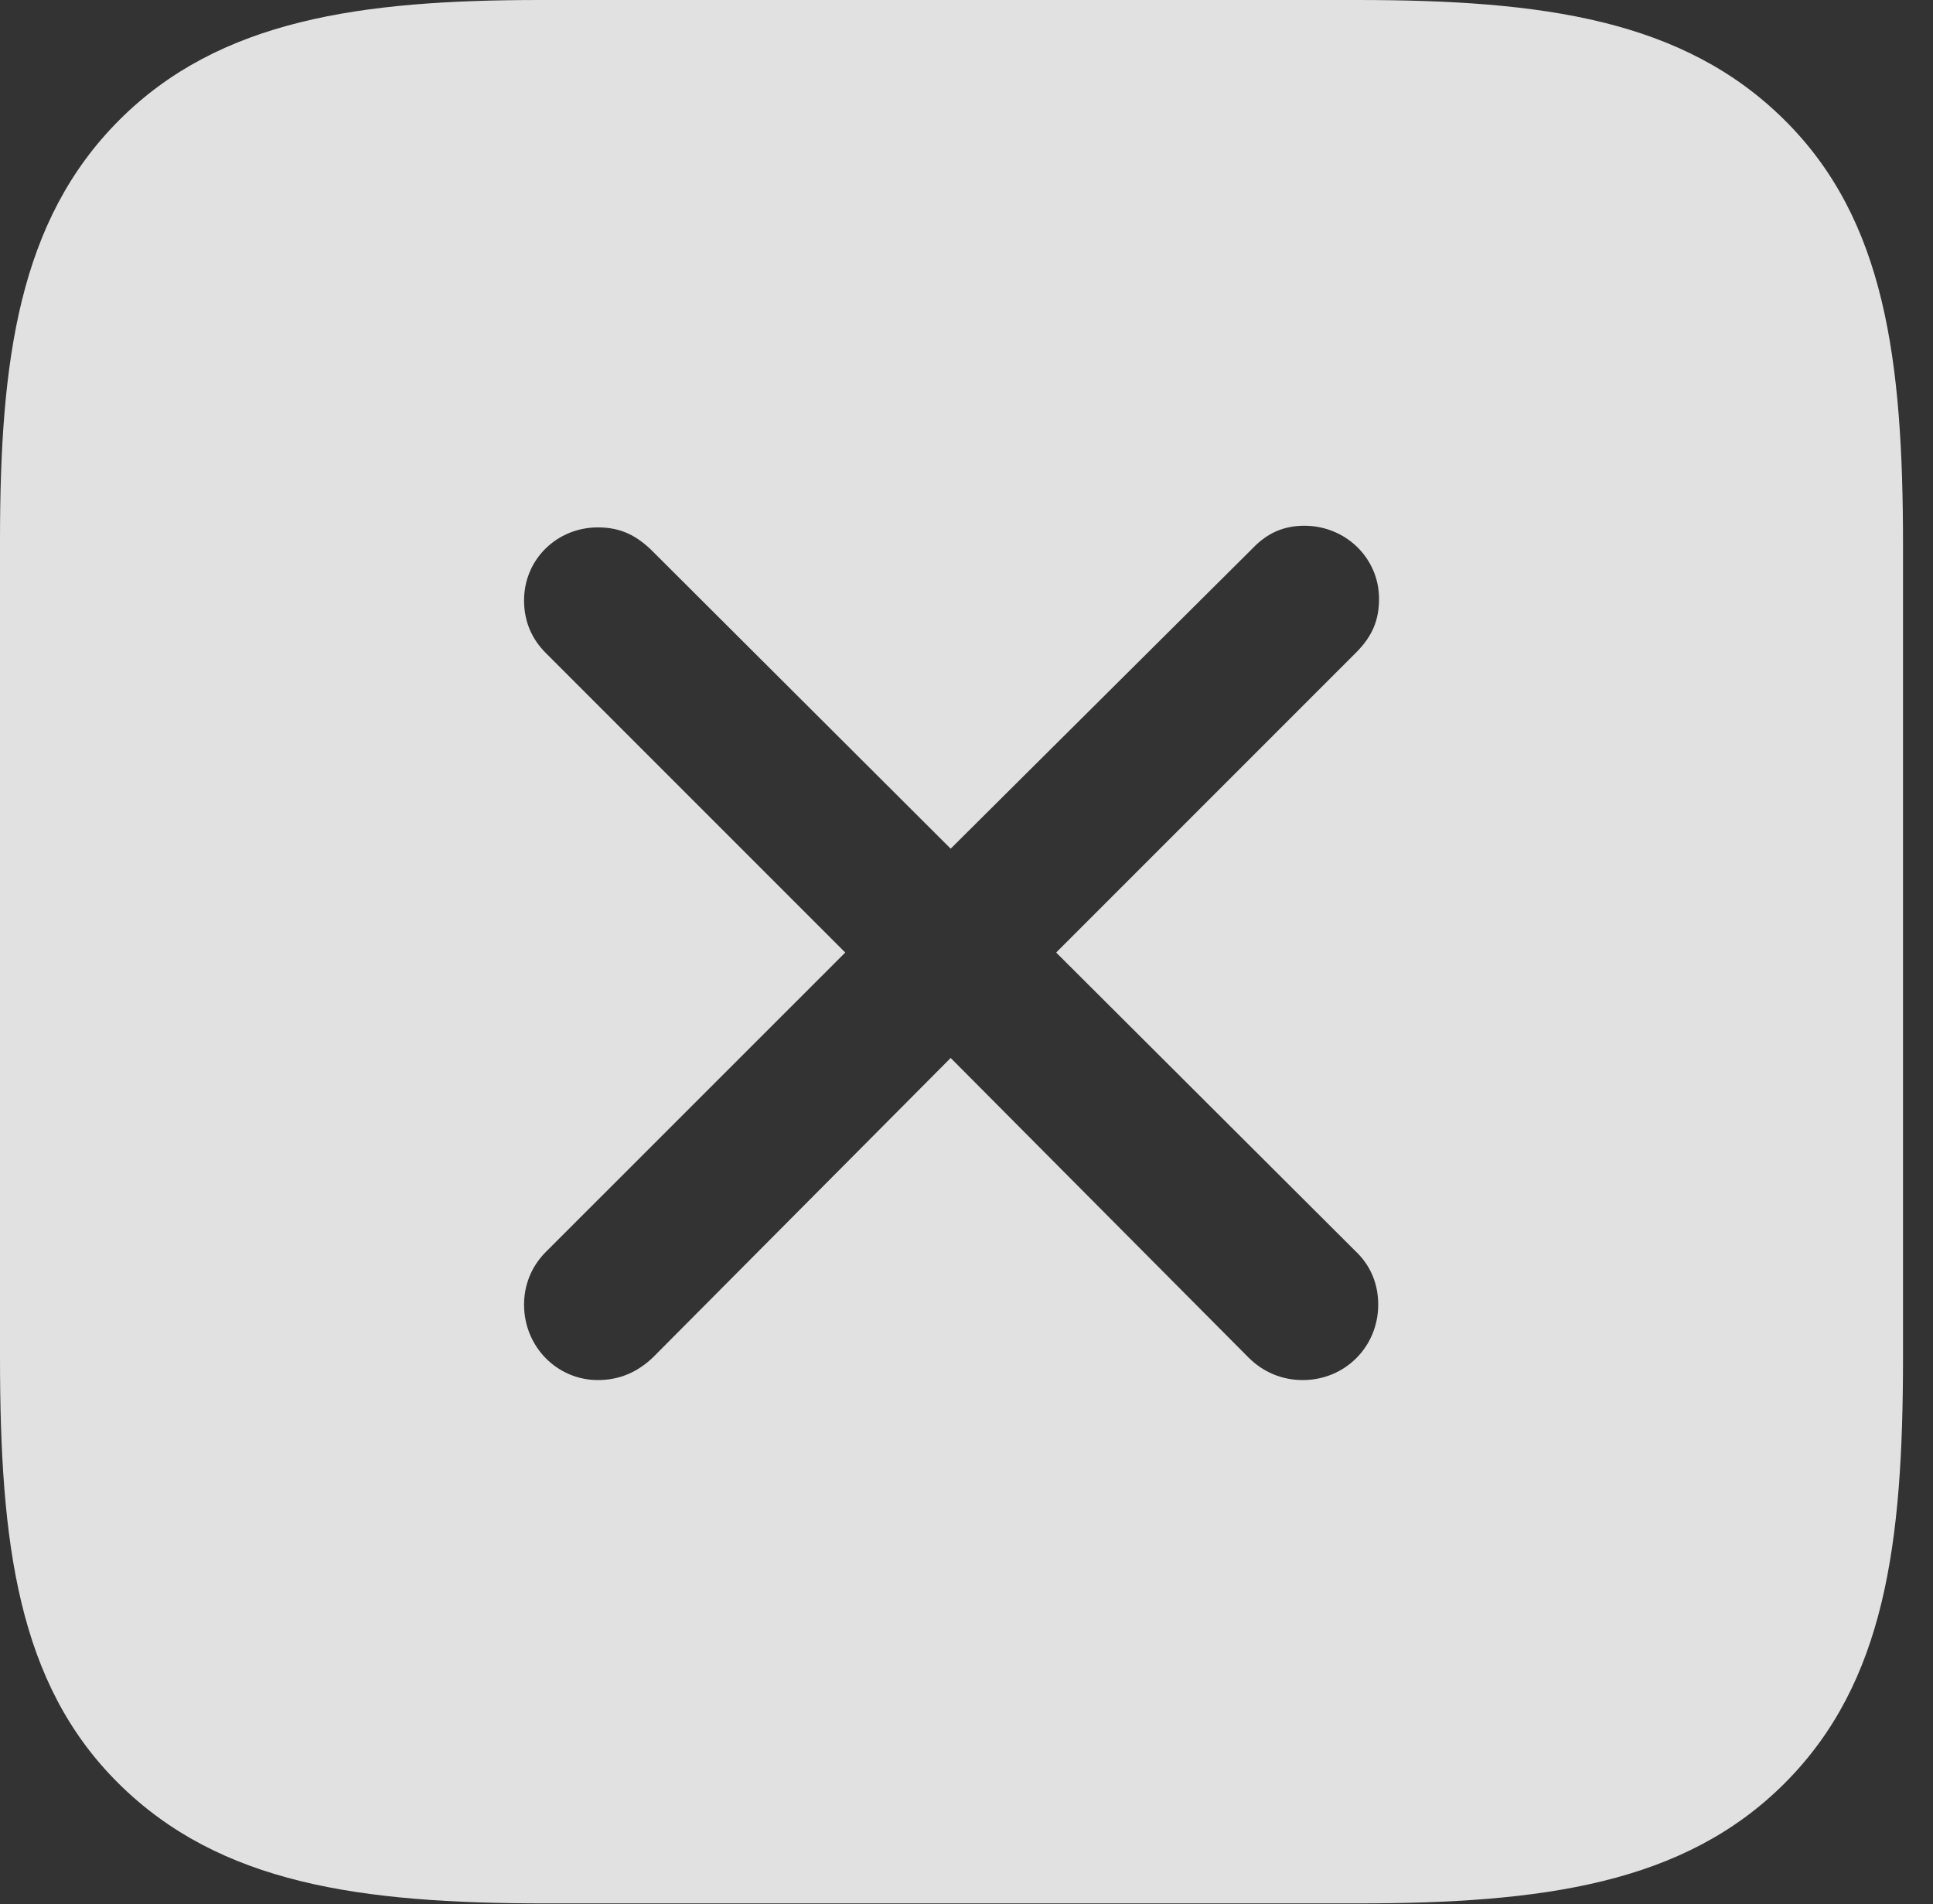 <?xml version="1.0" encoding="UTF-8"?>
<!--Generator: Apple Native CoreSVG 326-->
<!DOCTYPE svg
PUBLIC "-//W3C//DTD SVG 1.1//EN"
       "http://www.w3.org/Graphics/SVG/1.1/DTD/svg11.dtd">
<svg version="1.1" xmlns="http://www.w3.org/2000/svg" xmlns:xlink="http://www.w3.org/1999/xlink" viewBox="0 0 23.271 22.92">
 <rect x="0" y="0" width="23.271" height="22.92" fill="#333333" stroke="none"/>
 <g>
  <rect height="22.92" opacity="0" width="23.271" x="0" y="0"/>
  <path d="M21.484 1.445C22.695 2.646 22.91 4.326 22.91 6.562L22.91 16.338C22.91 18.584 22.695 20.254 21.484 21.465C20.273 22.676 18.574 22.91 16.338 22.91L6.572 22.91C4.336 22.91 2.646 22.676 1.426 21.465C0.215 20.264 0 18.584 0 16.338L0 6.504C0 4.336 0.225 2.656 1.436 1.445C2.646 0.234 4.346 0 6.504 0L16.338 0C18.574 0 20.264 0.234 21.484 1.445ZM15.078 6.602L11.445 10.215L7.832 6.611C7.646 6.436 7.461 6.348 7.197 6.348C6.709 6.348 6.309 6.729 6.309 7.227C6.309 7.471 6.396 7.686 6.572 7.861L10.176 11.465L6.572 15.068C6.396 15.244 6.309 15.469 6.309 15.703C6.309 16.211 6.709 16.611 7.197 16.611C7.461 16.611 7.676 16.514 7.861 16.338L11.445 12.734L15.029 16.338C15.205 16.514 15.43 16.611 15.684 16.611C16.191 16.611 16.592 16.211 16.592 15.703C16.592 15.459 16.504 15.234 16.318 15.059L12.715 11.465L16.328 7.852C16.523 7.656 16.602 7.461 16.602 7.207C16.602 6.719 16.201 6.328 15.703 6.328C15.469 6.328 15.264 6.406 15.078 6.602Z" fill="white" fill-opacity="0.85"/>
 </g>
</svg>
